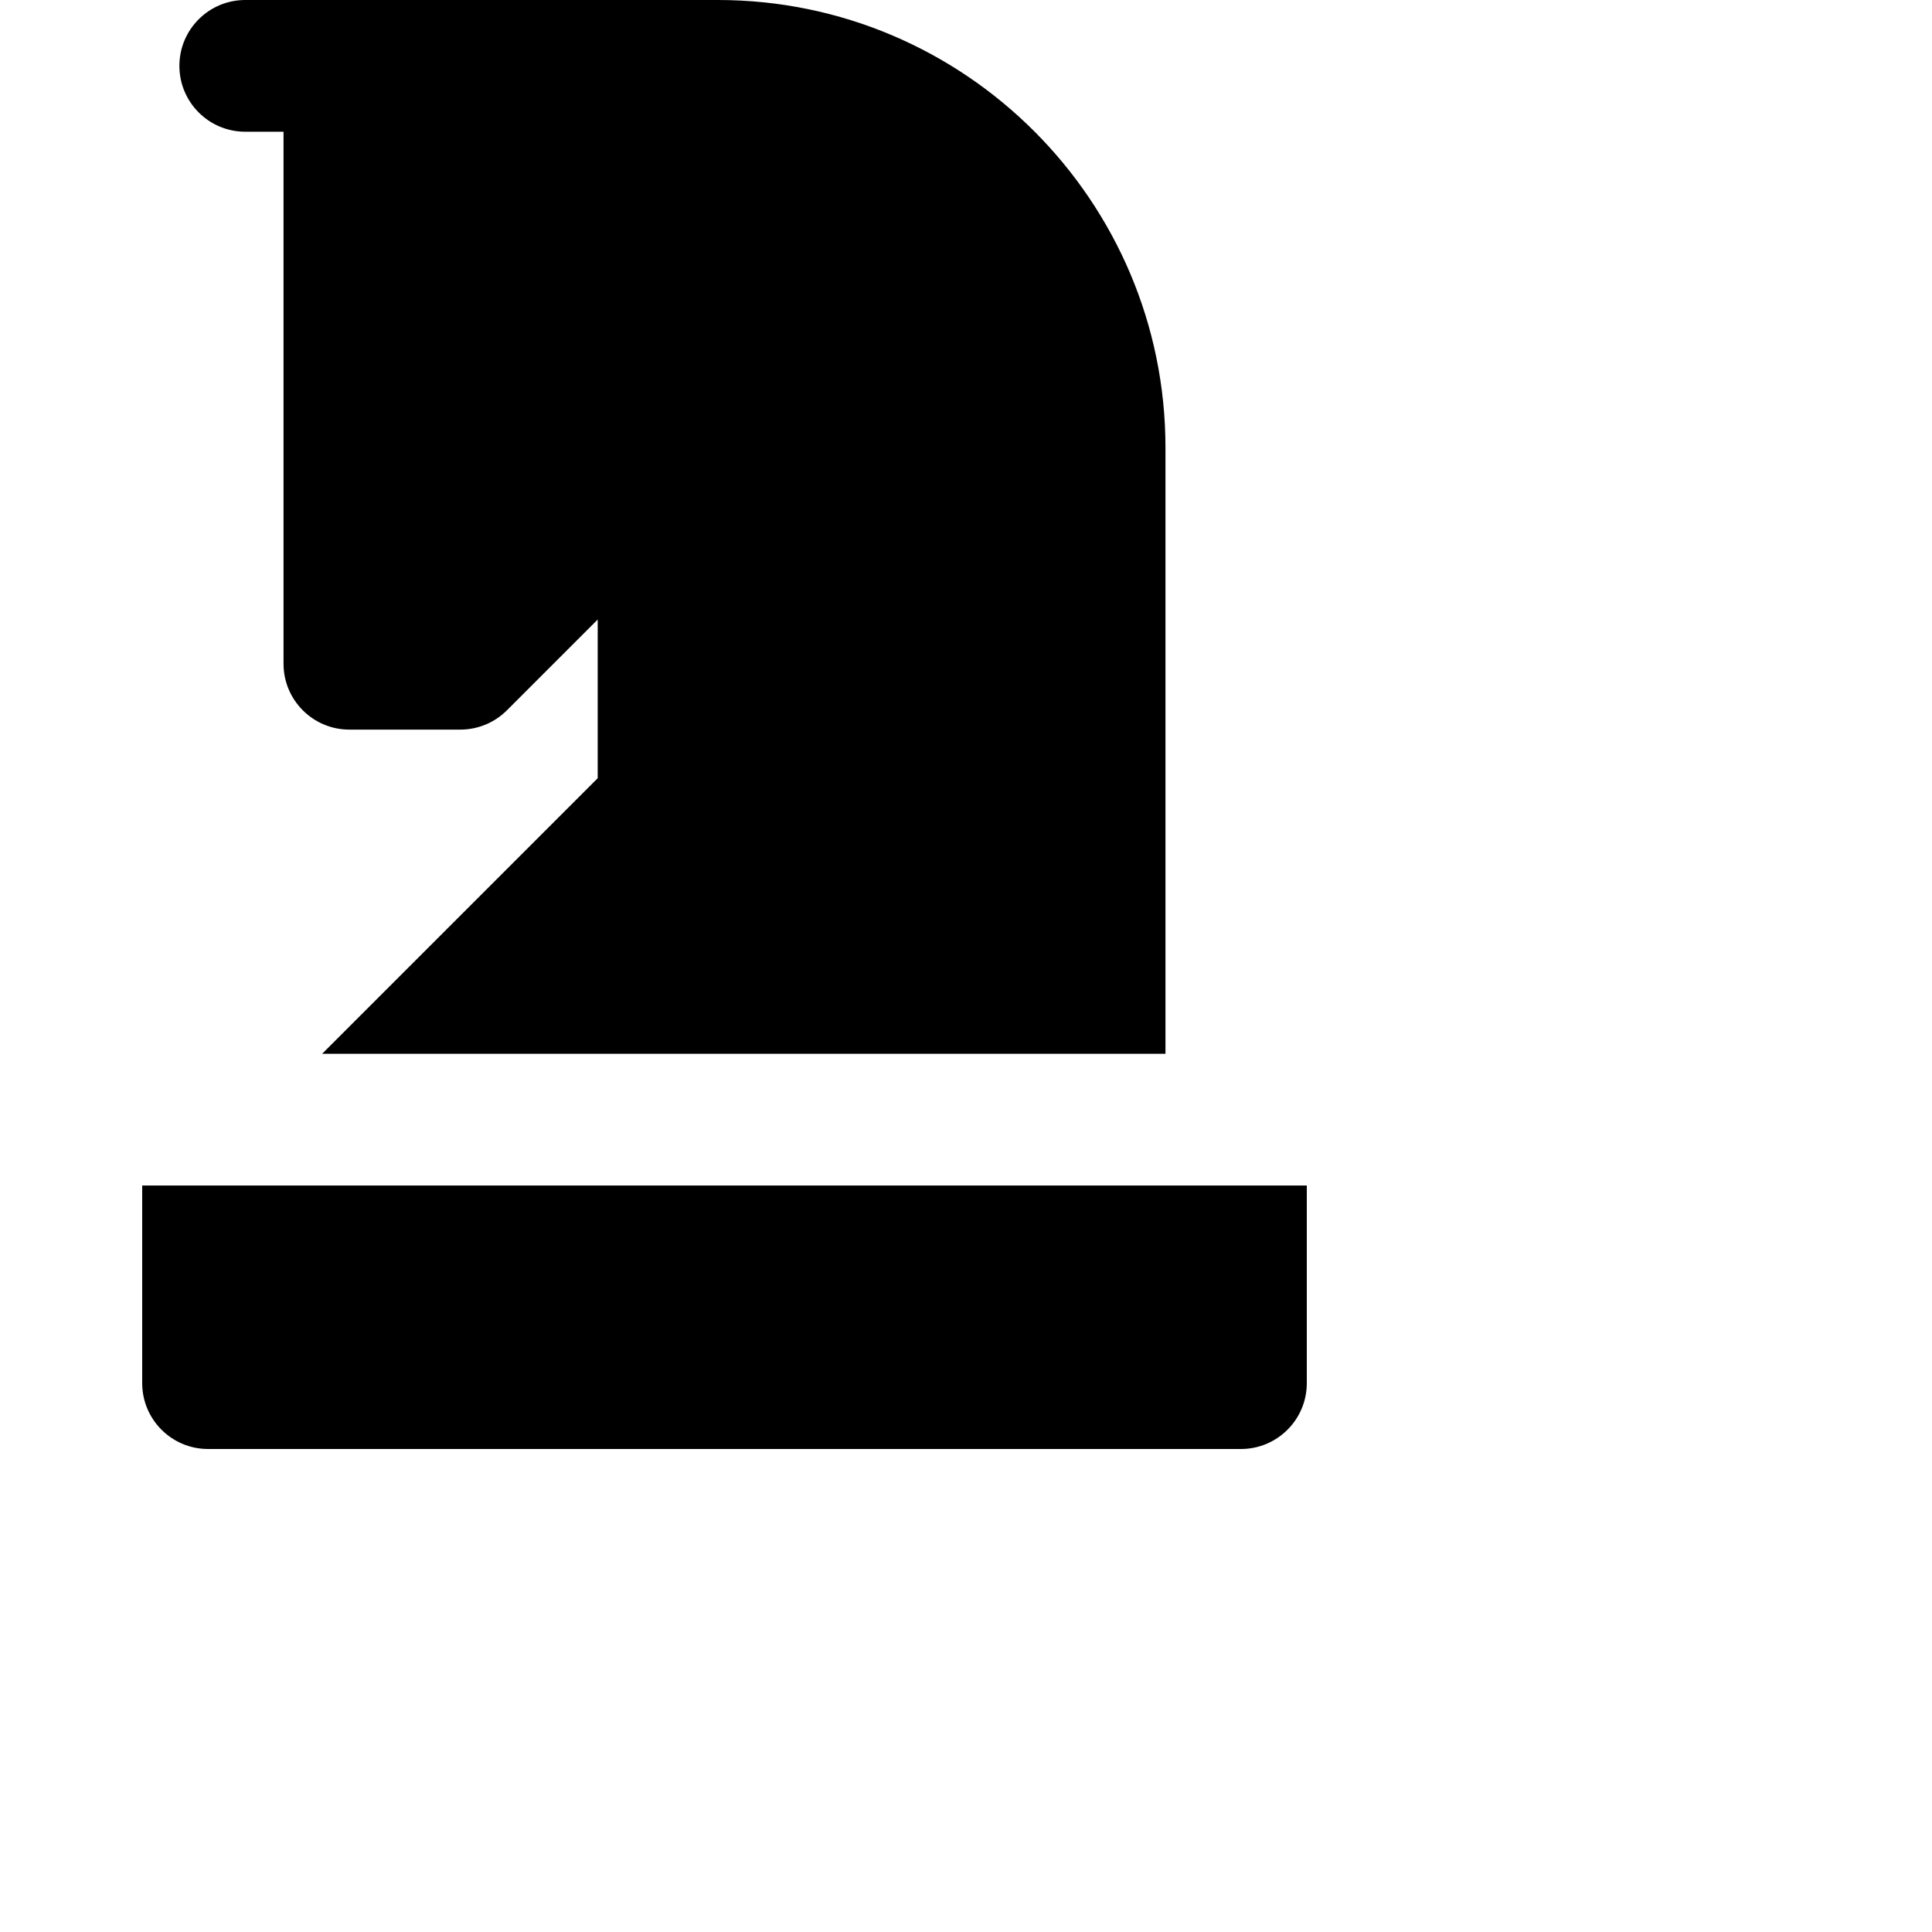 <svg xmlns="http://www.w3.org/2000/svg" xmlns:xlink="http://www.w3.org/1999/xlink" x="0px" y="0px"
	 viewBox="0 0 512 512" style="transform: scale(.75)" xml:space="preserve">
<g>
	<g>
		<path d="M253.659,0H123.456H86.661C73.809,0,63.389,10.42,63.389,23.273c0,12.853,10.42,23.273,23.273,23.273h13.521v187.988
			c0,12.851,10.42,23.273,23.273,23.273h39.201c6.173,0,12.093-2.453,16.455-6.817l32.084-32.084v56.076l-97.379,97.382h297.996
			V158.16C411.814,70.949,340.865,0,253.659,0z"/>
	</g>
</g>
	<g>
	<g>
		<path d="M50.244,418.909v69.818c0,12.851,10.42,23.273,23.273,23.273h364.966c12.853,0,23.273-10.422,23.273-23.273v-69.818
			H50.244z"/>
	</g>
</g>
</svg>
